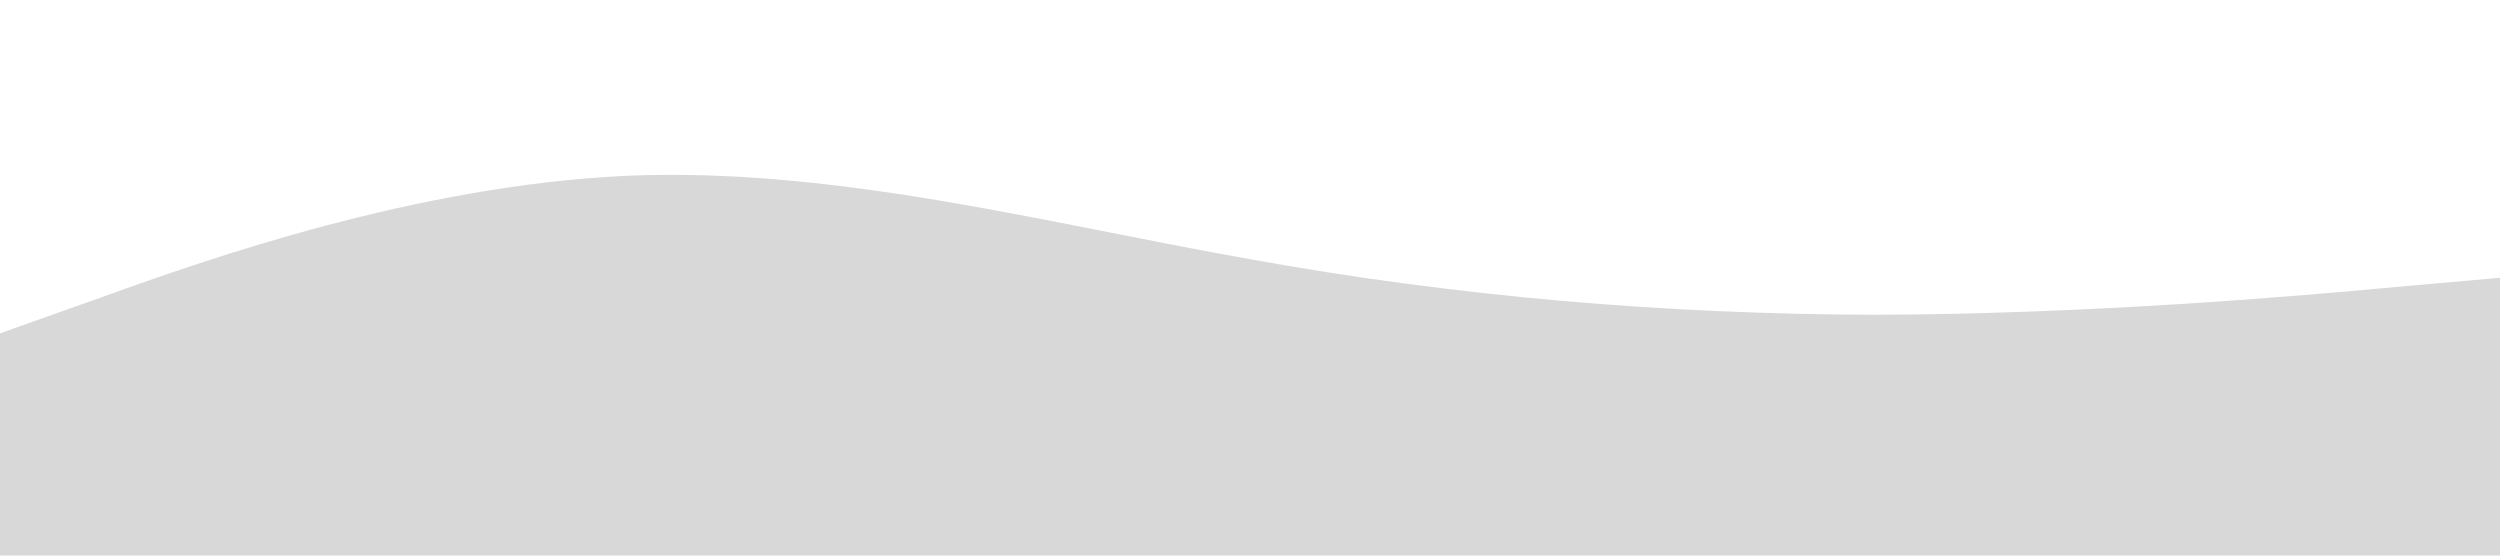 <?xml version="1.0" standalone="no"?><svg xmlns="http://www.w3.org/2000/svg" viewBox="0 0 1440 320"><path fill="#d8d8d8" fill-opacity="1" d="M0,192L60,170.7C120,149,240,107,360,101.3C480,96,600,128,720,149.3C840,171,960,181,1080,181.3C1200,181,1320,171,1380,165.3L1440,160L1440,320L1380,320C1320,320,1200,320,1080,320C960,320,840,320,720,320C600,320,480,320,360,320C240,320,120,320,60,320L0,320Z"></path></svg>